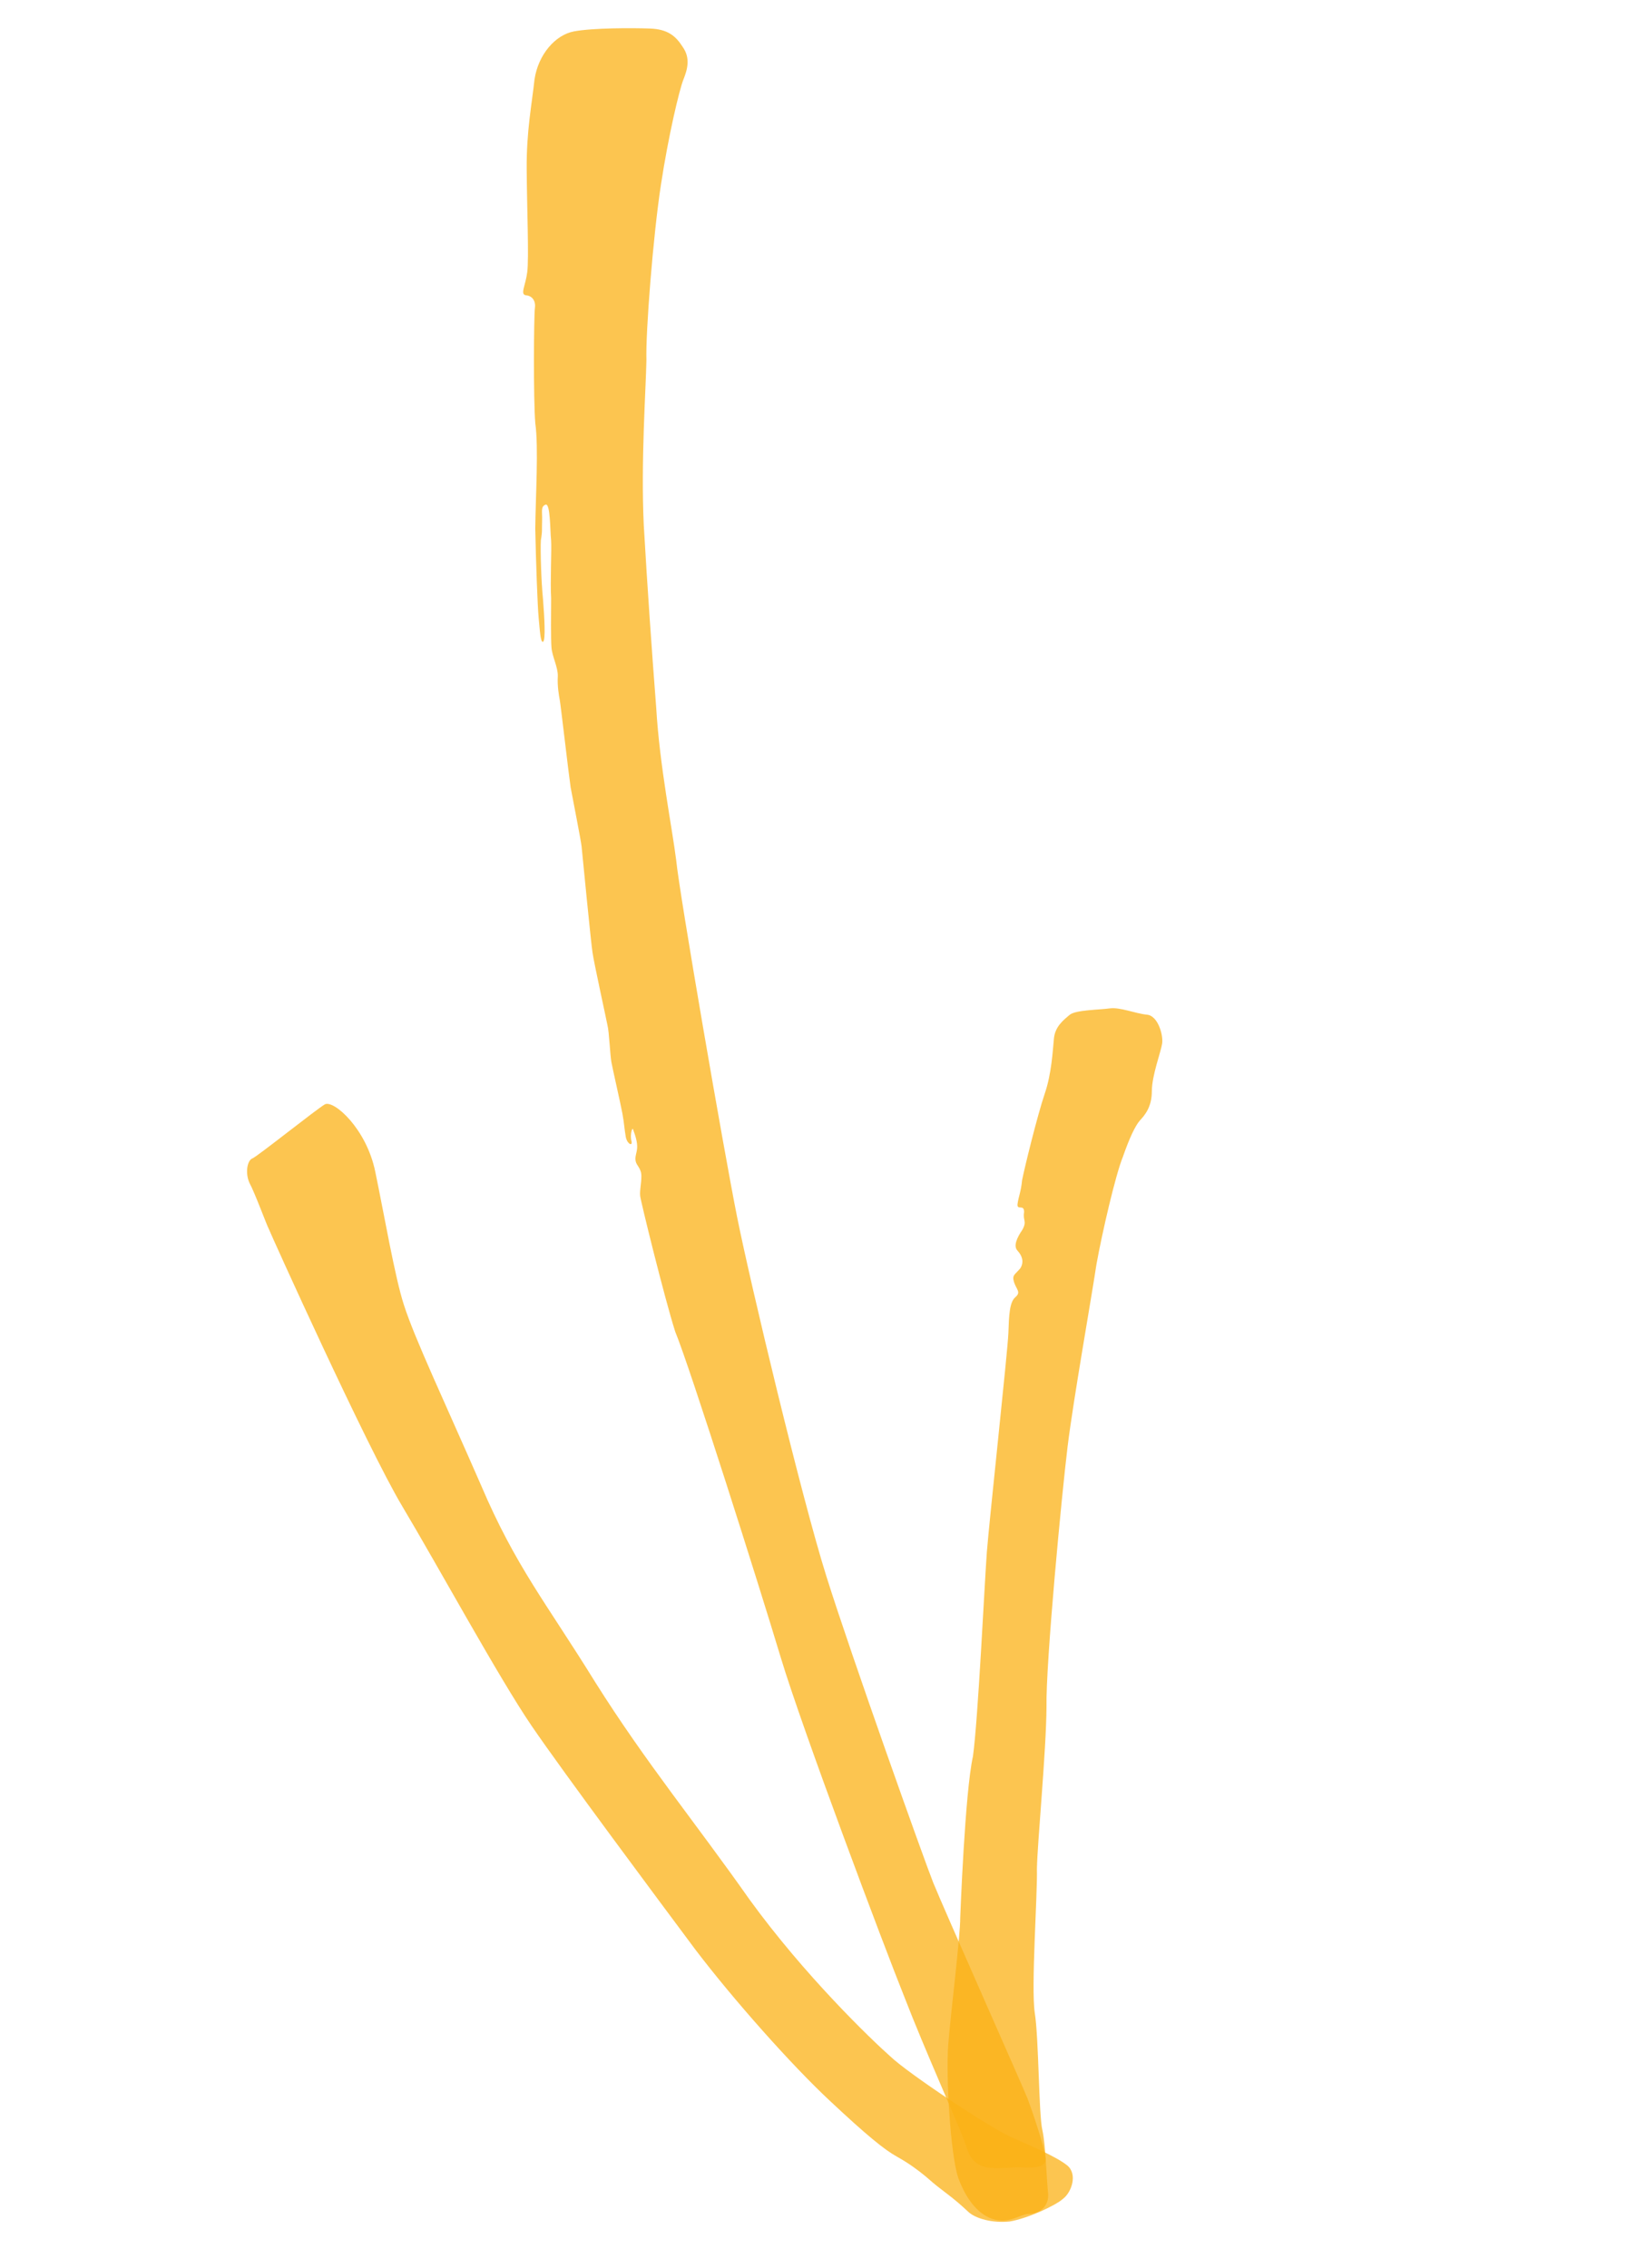 <svg width="38" height="53" viewBox="0 0 38 53" fill="none" xmlns="http://www.w3.org/2000/svg">
<path opacity="0.75" d="M9.44 30.497C9.231 29.861 8.977 28.375 8.768 27.373C8.559 26.371 7.807 25.71 7.596 25.806C7.409 25.91 6.015 27.027 5.898 27.072C5.78 27.116 5.721 27.413 5.835 27.655C5.955 27.873 6.234 28.634 6.285 28.727C6.33 28.845 8.568 33.806 9.398 35.196C10.228 36.586 11.668 39.225 12.423 40.331C13.178 41.438 15.388 44.403 16.256 45.568C17.149 46.741 18.494 48.253 19.381 49.083C20.267 49.914 20.671 50.239 20.964 50.402C21.258 50.565 21.472 50.731 21.62 50.852C21.768 50.974 21.785 51.005 22.065 51.216C22.345 51.427 22.469 51.541 22.634 51.694C22.8 51.846 23.187 51.957 23.591 51.916C24.002 51.851 24.666 51.545 24.842 51.386C25.043 51.235 25.192 50.806 24.937 50.602C24.682 50.398 24.098 50.152 23.611 49.933C23.125 49.715 21.233 48.465 20.802 48.053C20.364 47.665 18.805 46.17 17.512 44.385C16.268 42.614 15.103 41.206 13.917 39.322C12.756 37.444 12.053 36.613 11.24 34.705C10.404 32.79 9.688 31.275 9.44 30.497Z" fill="#FBB116"/>
<path opacity="0.75" d="M22.441 44.808C22.444 45.254 22.217 47.046 22.16 47.789C22.104 48.532 22.211 50.342 22.393 50.892C22.583 51.417 22.893 51.794 23.262 51.874C23.632 51.954 23.822 51.747 24.061 51.737C24.299 51.727 24.531 51.559 24.493 51.234C24.456 50.909 24.44 50.145 24.361 49.782C24.275 49.444 24.278 47.613 24.182 47.036C24.094 46.434 24.249 44.255 24.233 43.674C24.241 43.101 24.451 40.911 24.457 39.892C24.438 38.865 24.814 34.917 24.95 33.805C25.087 32.693 25.512 30.303 25.624 29.55C25.753 28.828 26.07 27.453 26.243 27.032C26.392 26.604 26.531 26.304 26.645 26.179C26.759 26.055 26.919 25.866 26.919 25.499C26.92 25.133 27.128 24.591 27.159 24.391C27.191 24.19 27.06 23.734 26.805 23.713C26.525 23.685 26.176 23.532 25.931 23.566C25.686 23.601 25.136 23.6 24.998 23.717C24.859 23.834 24.659 23.986 24.631 24.266C24.603 24.545 24.578 25.088 24.414 25.564C24.244 26.065 23.938 27.312 23.886 27.584C23.858 27.864 23.806 27.954 23.781 28.13C23.757 28.306 23.94 28.123 23.933 28.331C23.902 28.531 24.005 28.535 23.894 28.738C23.759 28.935 23.68 29.122 23.78 29.229C23.88 29.336 23.942 29.485 23.845 29.64C23.723 29.788 23.644 29.792 23.699 29.965C23.754 30.137 23.868 30.196 23.73 30.314C23.591 30.431 23.58 30.742 23.566 31.156C23.551 31.571 23.12 35.529 23.063 36.272C23.007 37.015 22.86 40.165 22.738 41.046C22.55 41.882 22.441 44.808 22.441 44.808Z" fill="#FBB116"/>
<path opacity="0.75" d="M15.445 4.326C15.62 3.172 15.877 2.095 15.971 1.86C16.065 1.625 16.141 1.359 15.955 1.097C15.793 0.841 15.603 0.681 15.189 0.667C14.774 0.652 13.859 0.651 13.416 0.733C12.974 0.815 12.579 1.278 12.492 1.854C12.429 2.438 12.303 3.056 12.309 3.948C12.314 4.839 12.364 6.031 12.322 6.359C12.28 6.687 12.145 6.884 12.297 6.902C12.425 6.912 12.525 7.019 12.501 7.196C12.476 7.372 12.463 9.331 12.51 9.894C12.589 10.44 12.518 11.597 12.509 12.354C12.525 13.117 12.562 14.175 12.589 14.444C12.616 14.713 12.63 15.031 12.692 14.997C12.754 14.963 12.724 14.43 12.69 14.002C12.649 13.598 12.626 12.858 12.64 12.627C12.679 12.402 12.661 12.371 12.669 12.164C12.676 11.957 12.631 11.839 12.749 11.794C12.866 11.75 12.855 12.427 12.879 12.617C12.896 12.831 12.856 13.605 12.88 13.978C12.879 14.344 12.871 14.918 12.888 15.132C12.905 15.346 13.043 15.595 13.036 15.803C13.022 16.034 13.063 16.255 13.083 16.366C13.104 16.476 13.291 18.1 13.336 18.401C13.387 18.677 13.579 19.649 13.592 19.783C13.606 19.918 13.817 22.099 13.848 22.264C13.871 22.454 14.177 23.851 14.197 23.961C14.235 24.103 14.258 24.659 14.289 24.825C14.32 24.991 14.505 25.803 14.546 26.024C14.587 26.245 14.594 26.404 14.625 26.57C14.656 26.736 14.794 26.802 14.756 26.66C14.718 26.519 14.781 26.301 14.801 26.412C14.846 26.529 14.901 26.702 14.89 26.83C14.88 26.958 14.835 27.023 14.855 27.134C14.876 27.244 14.99 27.303 14.989 27.486C14.989 27.669 14.947 27.815 14.961 27.949C14.975 28.084 15.531 30.338 15.778 31.115C16.133 31.976 17.738 37.044 18.246 38.734C18.755 40.424 20.654 45.471 21.142 46.685C21.607 47.891 22.405 49.665 22.505 49.955C22.629 50.252 22.629 50.435 22.874 50.584C23.119 50.733 23.616 50.641 23.824 50.648C24.031 50.655 24.463 50.701 24.436 50.431C24.408 50.162 24.109 49.291 24.02 49.056C23.93 48.821 22.023 44.53 21.81 43.998C21.597 43.465 19.901 38.712 19.314 36.842C18.726 34.972 17.538 29.999 17.227 28.444C16.915 26.888 15.874 20.858 15.803 20.105C15.708 19.345 15.416 17.9 15.336 16.542C15.231 15.177 15.133 13.788 15.045 12.271C14.975 10.786 15.095 9.093 15.107 8.416C15.087 7.756 15.264 5.504 15.445 4.326Z" fill="#FBB116"/>
</svg>
